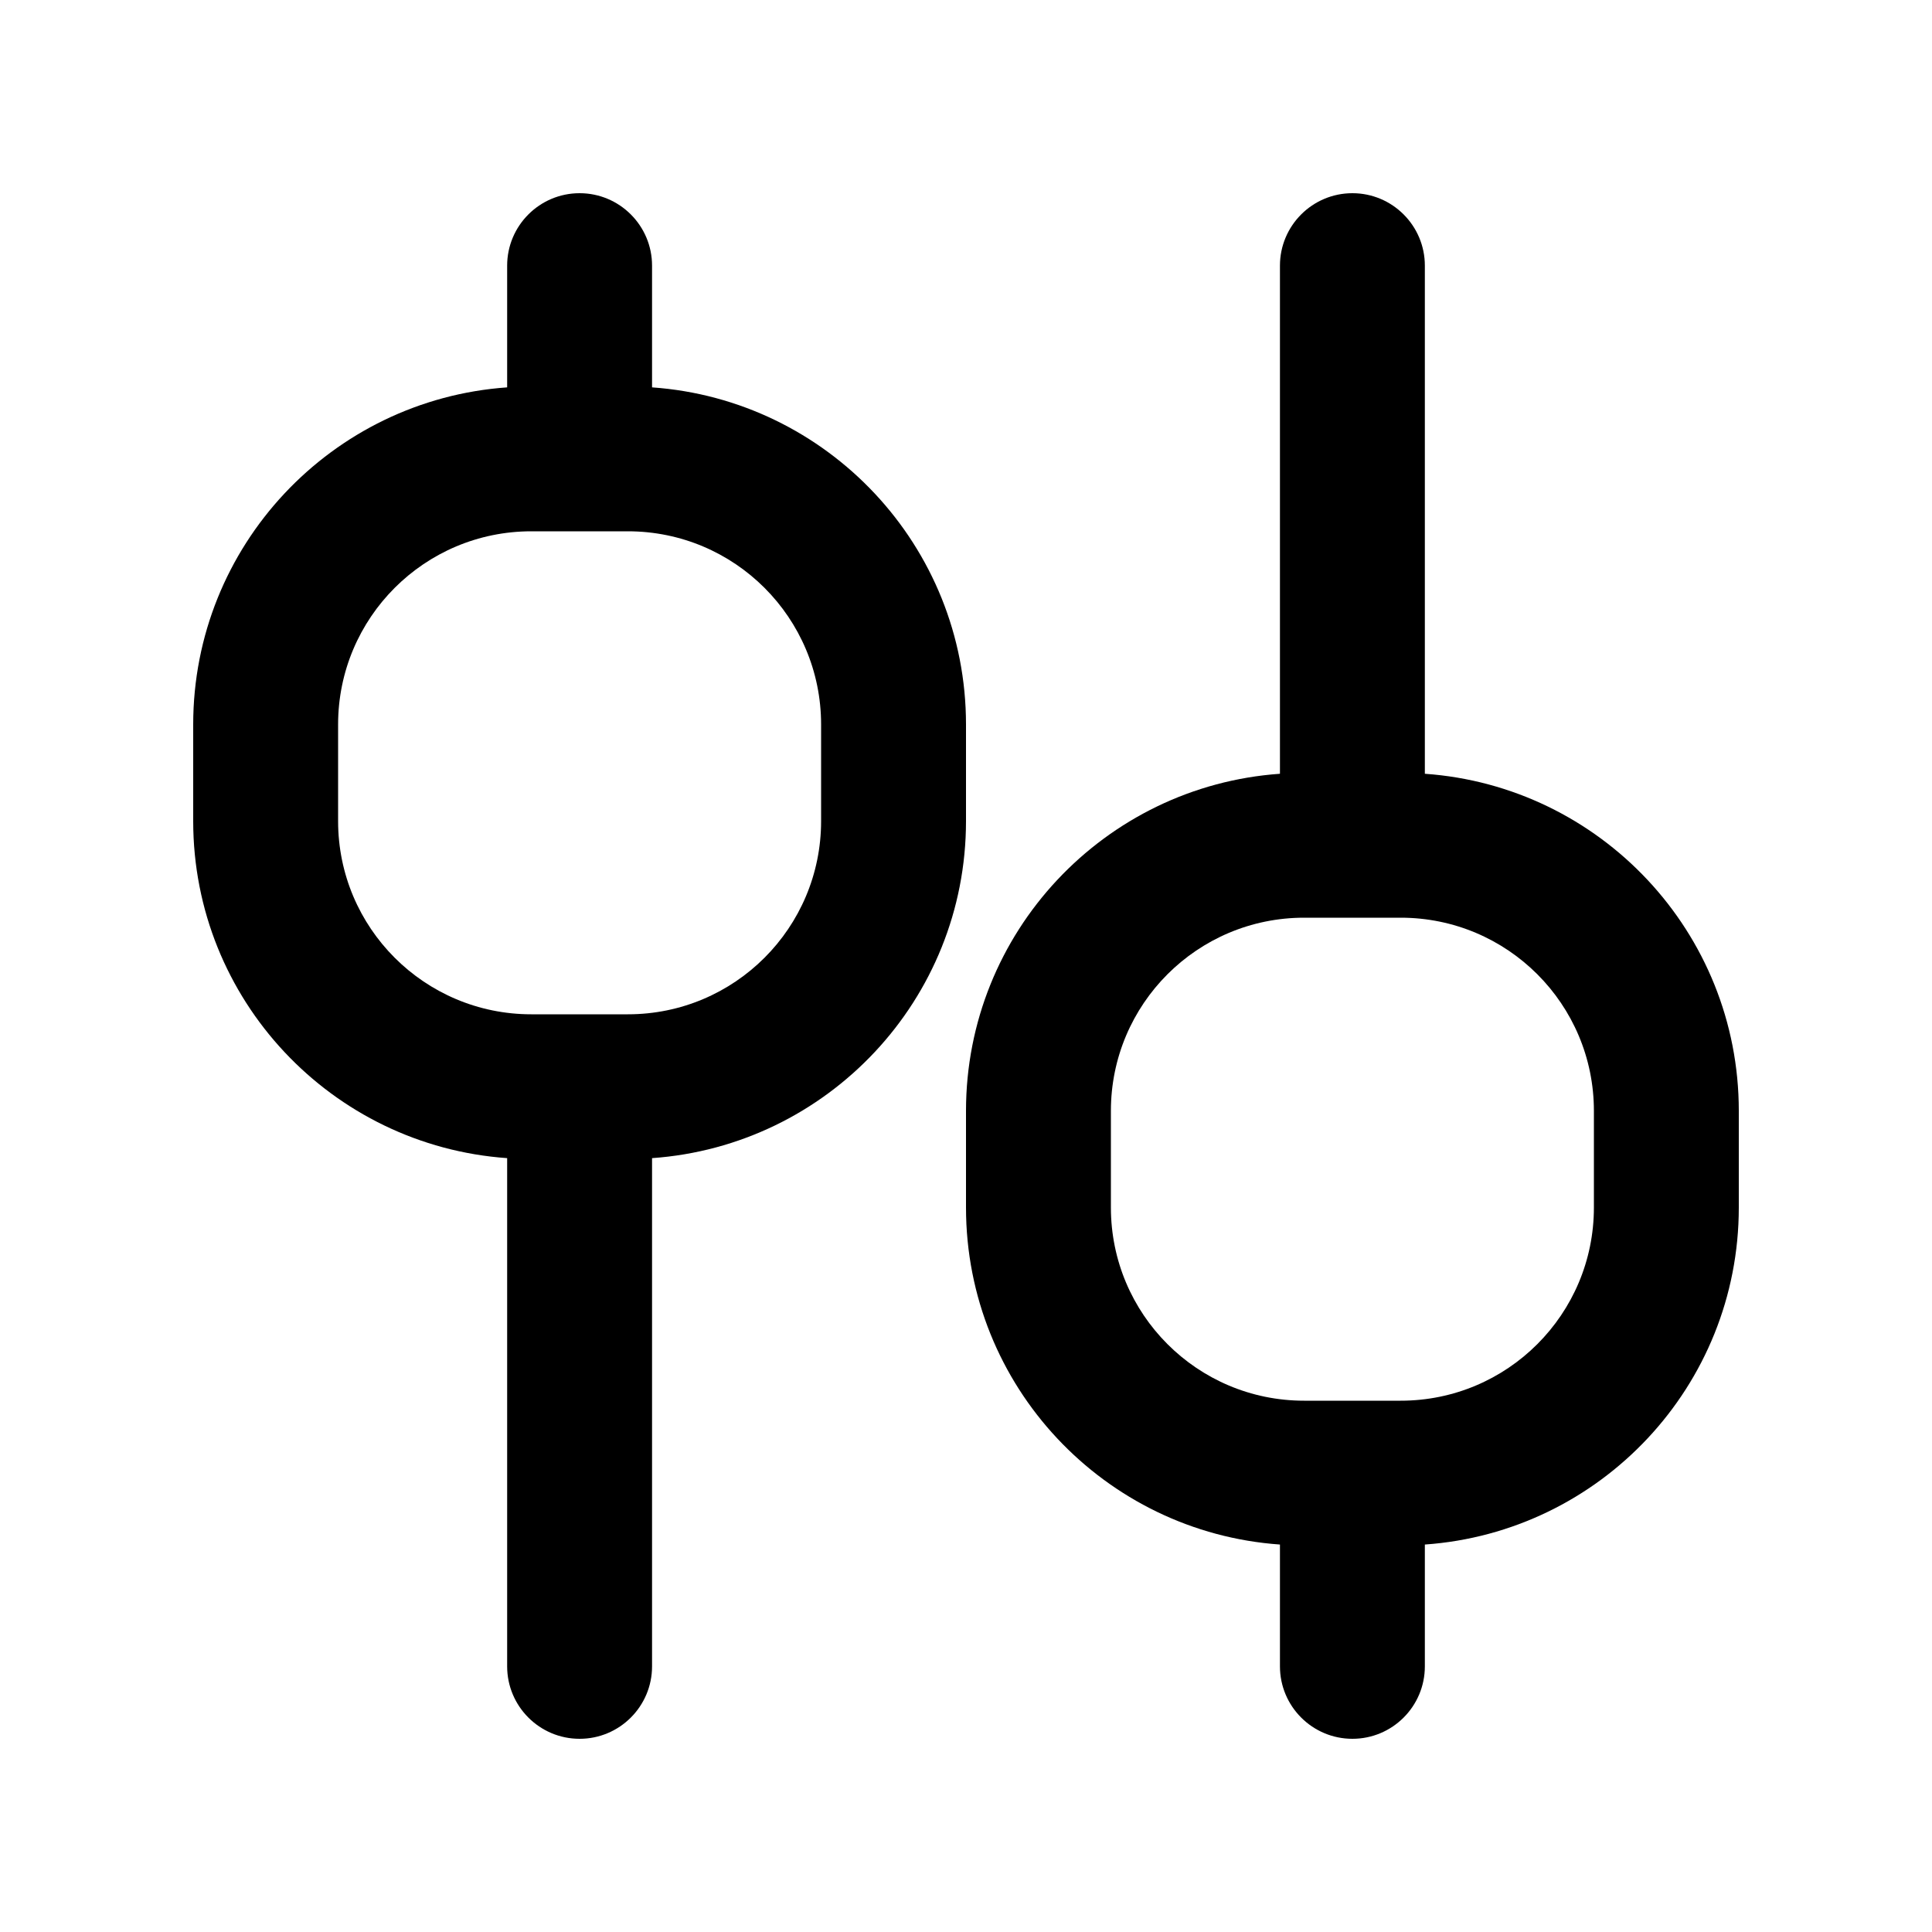<svg width="20" height="20" viewBox="0 0 20 20" fill="none" xmlns="http://www.w3.org/2000/svg">
<path d="M6 2C6.414 2 6.75 2.336 6.75 2.75V4.01C8.566 4.138 10 5.651 10 7.5V8.5C10 10.349 8.566 11.861 6.75 11.989V17.25C6.75 17.664 6.414 18 6 18C5.586 18 5.25 17.664 5.25 17.25V11.989C3.434 11.861 2 10.349 2 8.5V7.5C2 5.651 3.434 4.138 5.25 4.01V2.75C5.25 2.336 5.586 2 6 2ZM5.5 5.5C4.395 5.5 3.5 6.395 3.5 7.5V8.5C3.5 9.605 4.395 10.5 5.5 10.5H6.5C7.605 10.5 8.5 9.605 8.5 8.5V7.5C8.5 6.395 7.605 5.5 6.5 5.5H5.5Z" fill="black"/>
<path d="M14 2C14.414 2 14.75 2.336 14.75 2.75V8.01C16.566 8.138 18 9.651 18 11.5V12.5C18 14.349 16.566 15.861 14.75 15.989V17.25C14.75 17.664 14.414 18 14 18C13.586 18 13.25 17.664 13.25 17.25V15.989C11.434 15.861 10 14.349 10 12.5V11.5C10 9.651 11.434 8.138 13.25 8.01V2.75C13.25 2.336 13.586 2 14 2ZM13.5 9.5C12.395 9.5 11.5 10.395 11.5 11.5V12.5C11.5 13.605 12.395 14.5 13.5 14.5H14.5C15.605 14.5 16.5 13.605 16.5 12.5V11.5C16.5 10.395 15.605 9.5 14.5 9.5H13.5Z" fill="black"/>
</svg>
